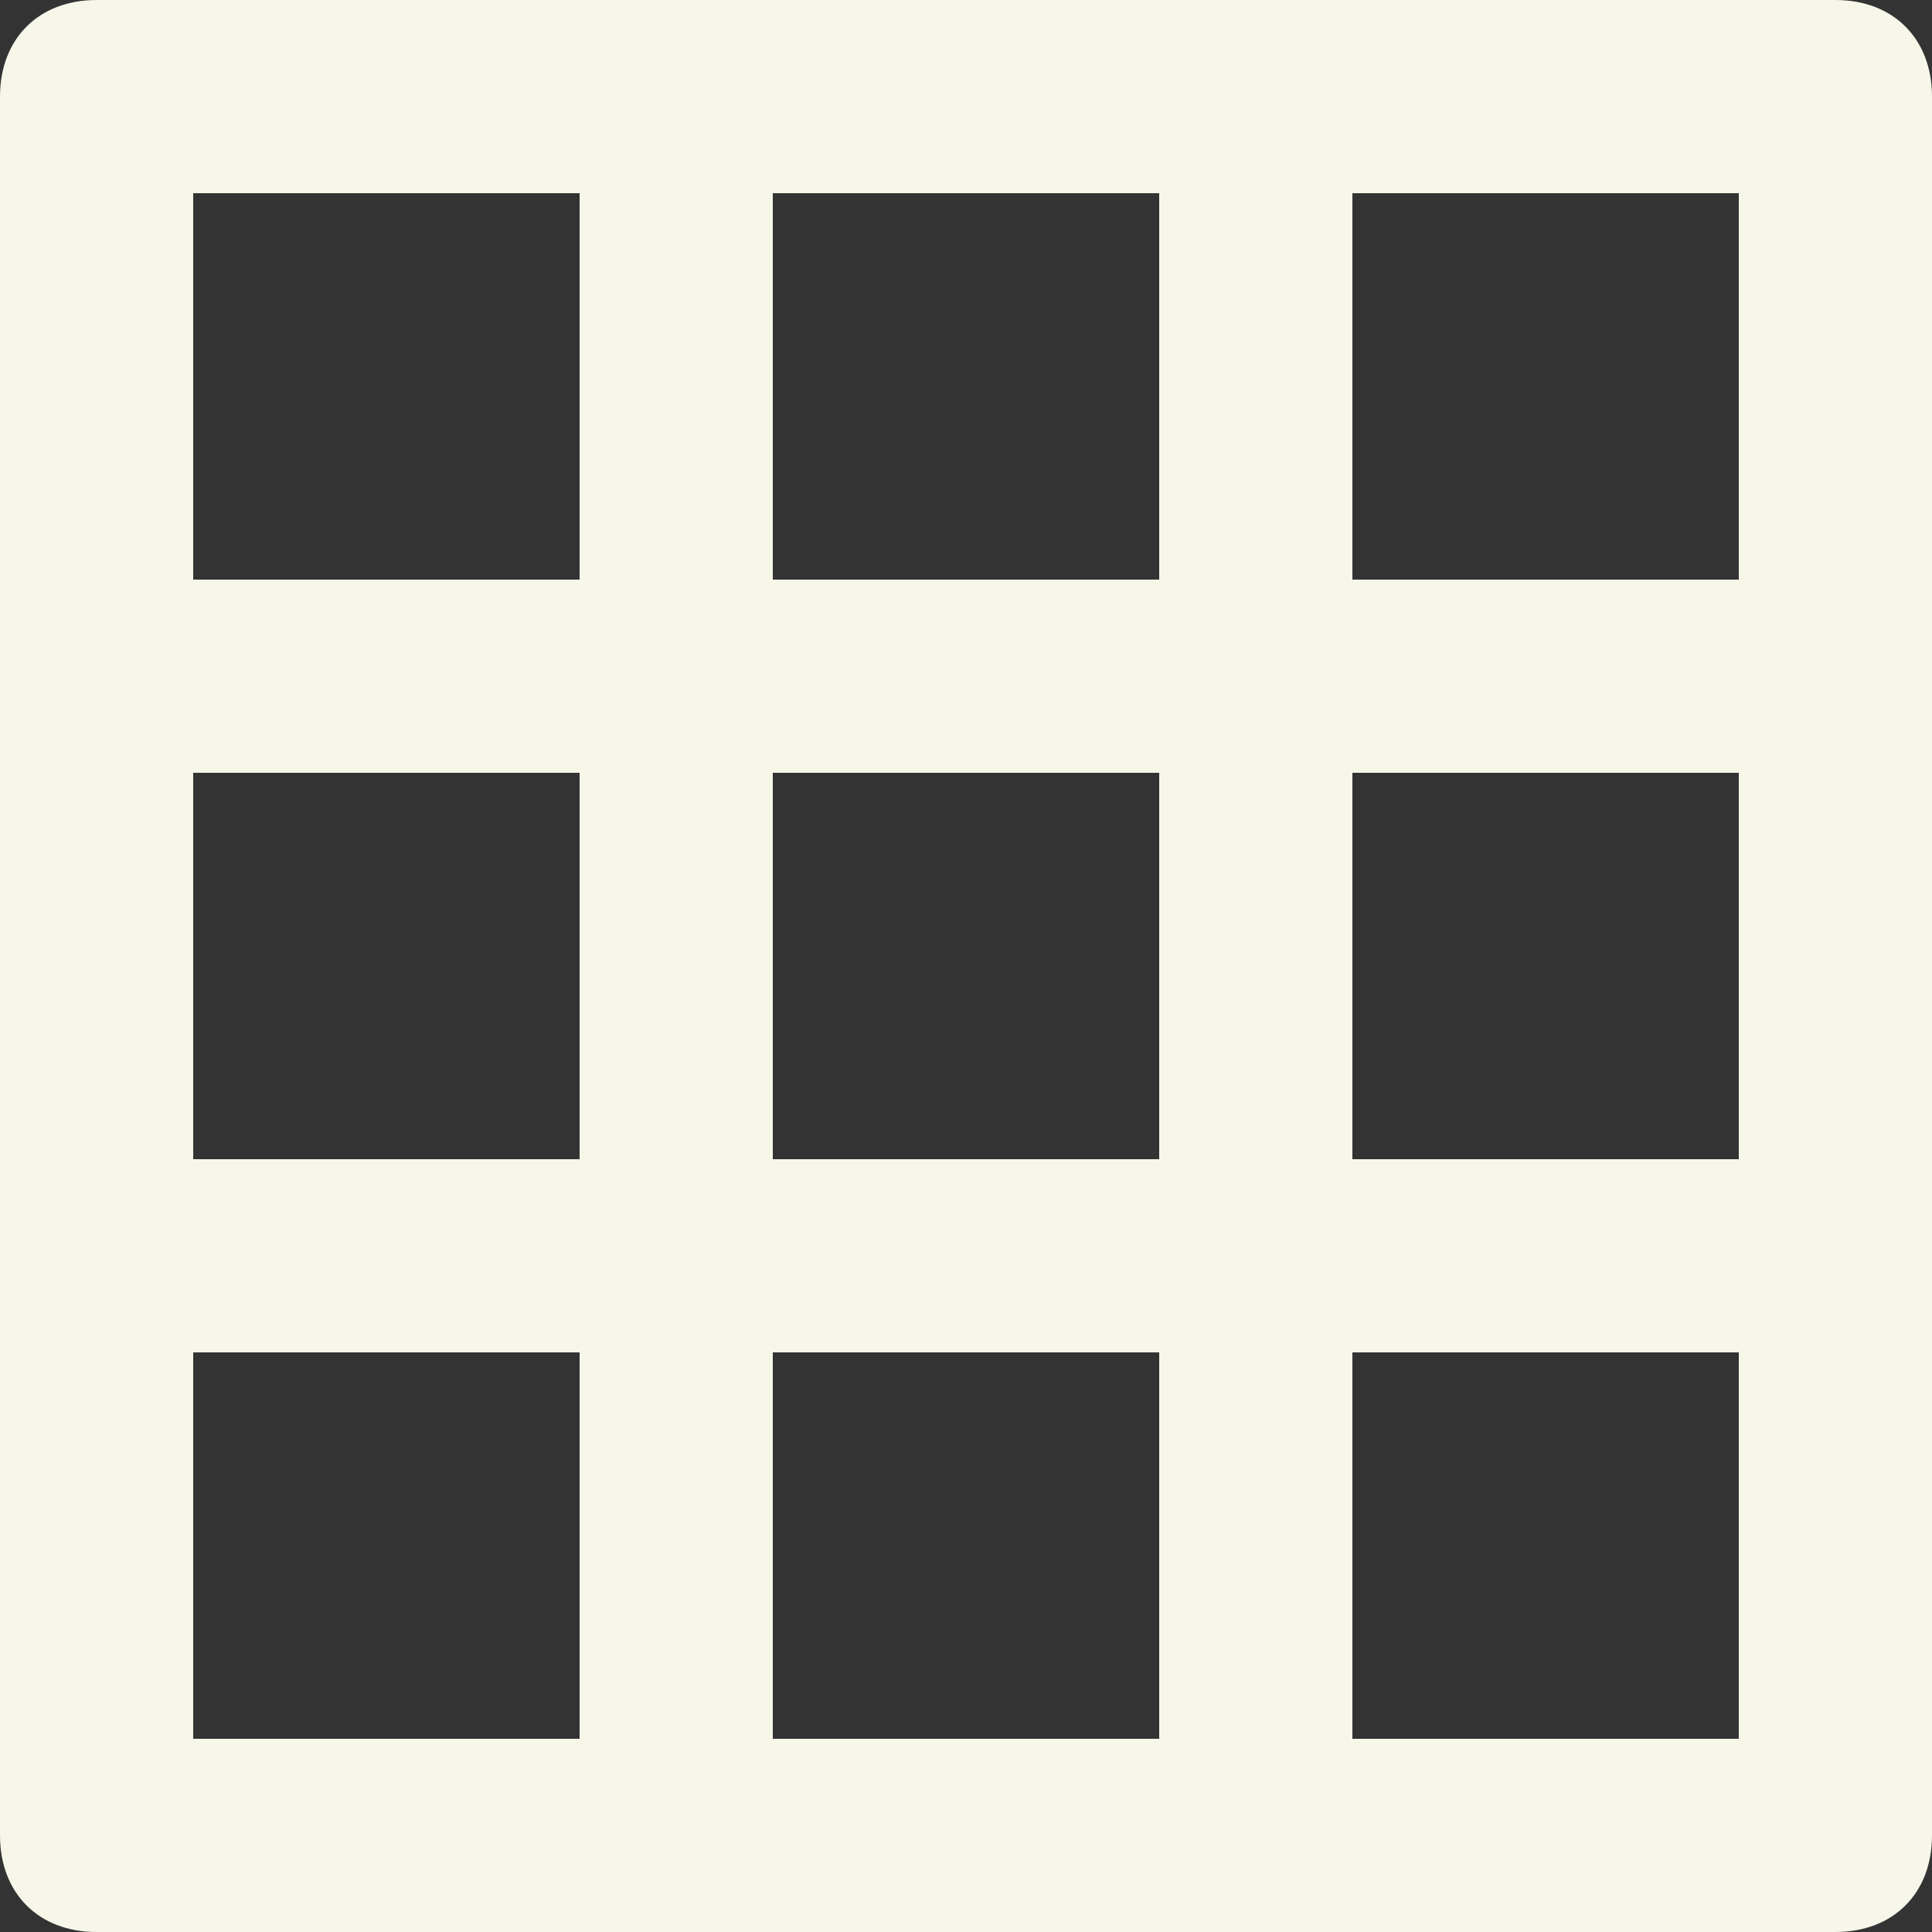 <svg width="25" height="25" viewBox="0 0 25 25" fill="none" xmlns="http://www.w3.org/2000/svg">
<rect x="0" y="0" width="25" height="25" fill="#333333" stroke="none"/>
<path d="M23.75 0H1.25C0.5 0 0 0.5 0 1.25V23.75C0 24.5 0.5 25 1.25 25H23.75C24.5 25 25 24.5 25 23.75V1.25C25 0.5 24.5 0 23.75 0ZM10 22.5V17.5H15V22.5H10ZM10 15V10H15V15H10ZM2.5 10H7.5V15H2.5V10ZM10 7.5V2.5H15V7.5H10ZM17.5 10H22.5V15H17.5V10ZM22.5 7.5H17.5V2.5H22.5V7.5ZM7.5 2.5V7.5H2.5V2.5H7.5ZM2.5 17.5H7.5V22.5H2.5V17.5ZM17.5 22.5V17.5H22.5V22.5H17.5Z" fill="#F6F6E9"/>
</svg>
